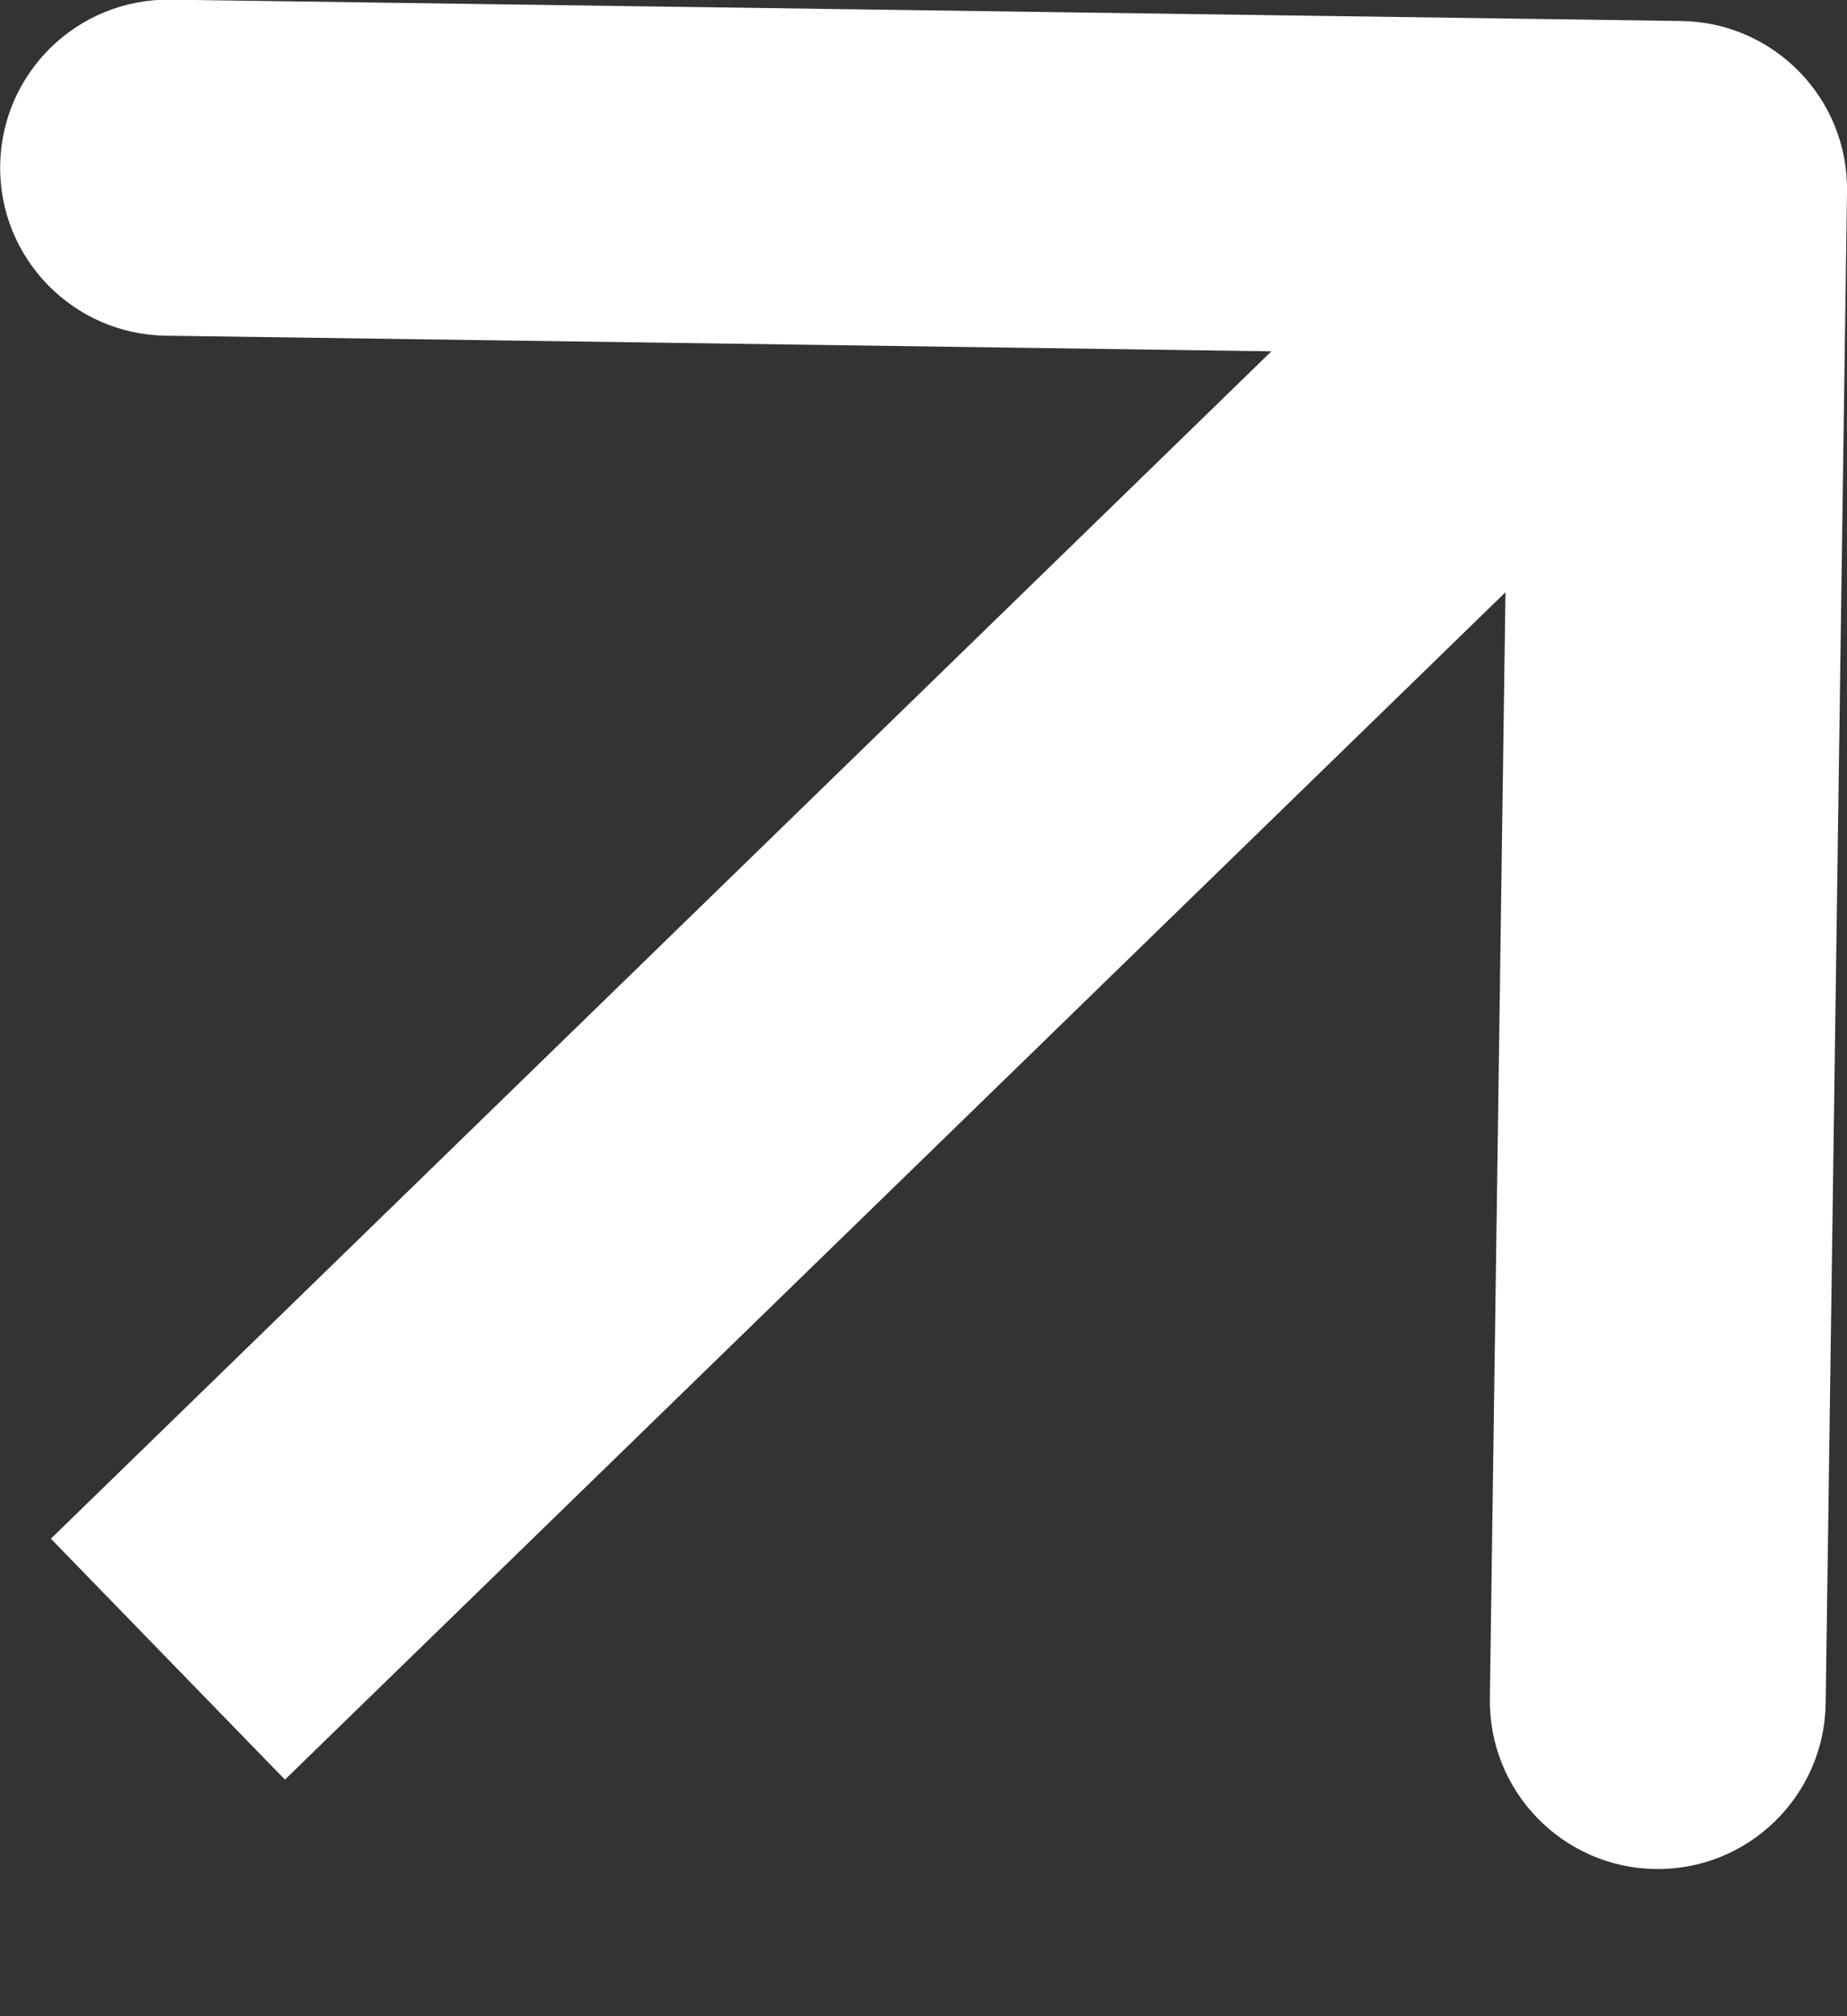<svg width="11" height="12" viewBox="0 0 11 12" fill="none" xmlns="http://www.w3.org/2000/svg">
<rect x="0" y="0" width="11" height="12" fill="#333333" stroke="none"/>
<path d="M11 1.139C11.008 0.587 10.566 0.133 10.014 0.125L1.015 -0.002C0.463 -0.009 0.009 0.432 0.001 0.984C-0.007 1.536 0.435 1.99 0.987 1.998L8.986 2.111L8.873 10.11C8.866 10.662 9.307 11.116 9.859 11.124C10.411 11.132 10.865 10.69 10.873 10.138L11 1.139ZM1.697 10.592L10.697 1.842L9.303 0.408L0.303 9.158L1.697 10.592Z" fill="white"/>
</svg>
